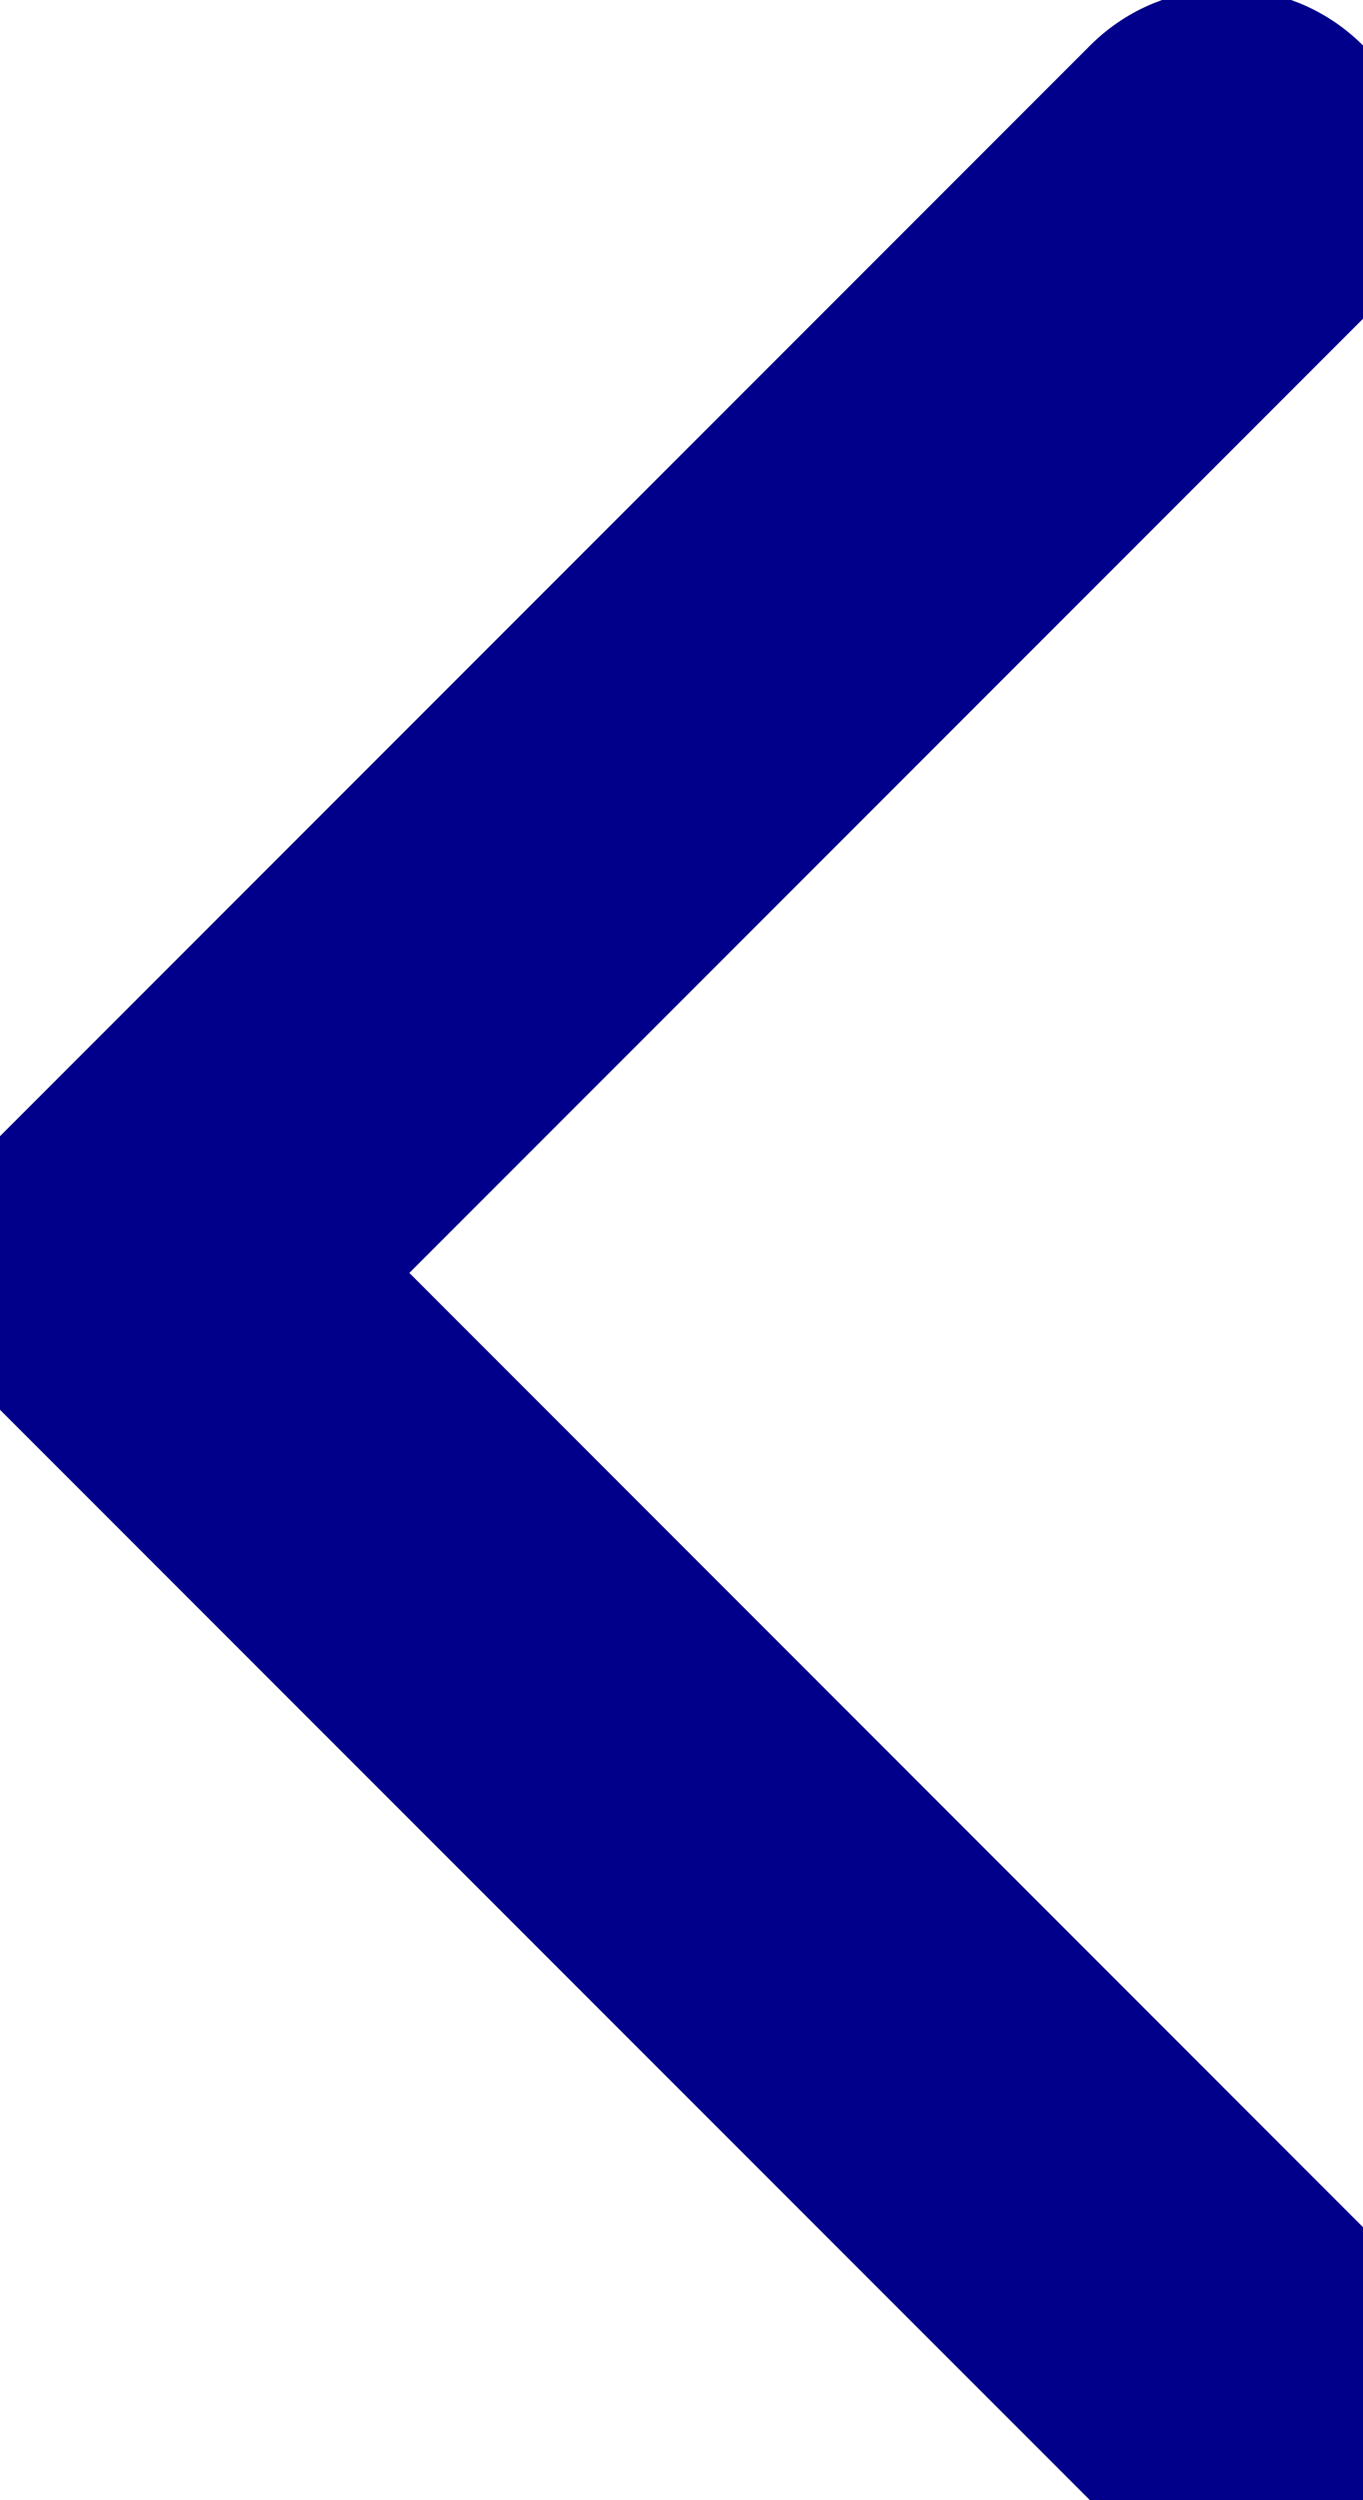 <svg width="12" height="22" viewBox="0 0 12 22" fill="none" xmlns="http://www.w3.org/2000/svg" xmlns:xlink="http://www.w3.org/1999/xlink">
<path d="M10.799,22C10.492,22 10.185,21.882 9.951,21.648L0.352,12.05C-0.117,11.581 -0.117,10.822 0.352,10.353L9.951,0.754C10.42,0.285 11.178,0.285 11.647,0.754C12.116,1.223 12.116,1.982 11.647,2.451L2.897,11.201L11.647,19.952C12.116,20.421 12.116,21.179 11.647,21.648C11.413,21.882 11.106,22 10.799,22Z" clip-rule="evenodd" fill-rule="evenodd" transform="rotate(0 6 11.201)" fill="#01008A" stroke="#01008A" stroke-width="1" stroke-miterlimit="3.999"/>
</svg>
